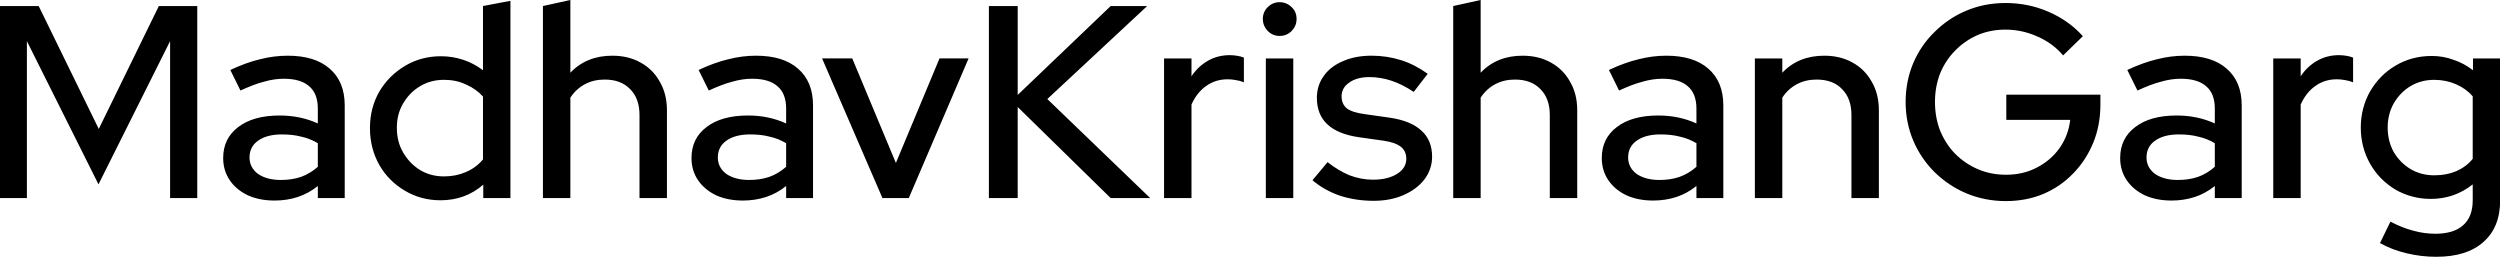<?xml version="1.0" encoding="UTF-8"?><svg id="Layer_1" xmlns="http://www.w3.org/2000/svg" viewBox="0 0 182.25 18.72"><path d="m0,14.44V.44h2.82l4.38,8.96L11.58.44h2.8v14h-1.98V3l-5.22,10.44L1.96,3v11.44H0Zm20.01.18c-.73,0-1.38-.13-1.94-.38-.56-.27-1-.63-1.32-1.1-.32-.47-.48-1.01-.48-1.62,0-.96.37-1.71,1.1-2.26.73-.56,1.74-.84,3.02-.84,1,0,1.93.19,2.78.58v-1.08c0-.73-.21-1.28-.64-1.64-.41-.36-1.03-.54-1.84-.54-.47,0-.95.07-1.46.22-.51.13-1.07.35-1.7.64l-.74-1.5c.77-.36,1.49-.62,2.16-.78.67-.17,1.34-.26,2.02-.26,1.32,0,2.34.31,3.06.94.73.63,1.1,1.52,1.1,2.68v6.76h-1.96v-.88c-.45.36-.94.63-1.46.8s-1.09.26-1.7.26Zm-1.82-3.14c0,.49.21.89.62,1.2.43.29.98.44,1.66.44.53,0,1.02-.07,1.46-.22.45-.16.87-.41,1.24-.74v-1.72c-.39-.23-.79-.39-1.22-.48-.41-.11-.88-.16-1.4-.16-.73,0-1.31.15-1.74.46-.41.29-.62.7-.62,1.22Zm13.92,3.12c-.95,0-1.81-.23-2.6-.7-.79-.47-1.41-1.09-1.86-1.88-.45-.8-.68-1.69-.68-2.68s.23-1.87.68-2.66c.47-.79,1.09-1.41,1.88-1.88.79-.47,1.66-.7,2.62-.7.56,0,1.1.09,1.62.26.52.17,1,.43,1.44.76V.44l2-.38v14.38h-1.98v-.98c-.87.76-1.91,1.14-3.12,1.14Zm.26-1.74c.59,0,1.12-.11,1.6-.32.49-.21.91-.52,1.24-.92v-4.58c-.33-.37-.75-.67-1.24-.88-.48-.23-1.01-.34-1.6-.34-.64,0-1.22.15-1.74.46-.52.31-.93.73-1.24,1.26-.31.52-.46,1.11-.46,1.78s.15,1.27.46,1.8c.31.53.72.96,1.24,1.28.52.31,1.1.46,1.74.46Zm7.21,1.58V.44l2-.44v5.3c.79-.83,1.81-1.24,3.06-1.24.79,0,1.47.17,2.06.5.6.33,1.07.8,1.4,1.4.35.6.52,1.29.52,2.08v6.4h-2v-6.06c0-.8-.23-1.43-.68-1.88-.45-.47-1.07-.7-1.86-.7-.53,0-1.01.11-1.44.34-.43.23-.78.55-1.06.98v7.32h-2Zm14.57.18c-.73,0-1.38-.13-1.94-.38-.56-.27-1-.63-1.32-1.1-.32-.47-.48-1.01-.48-1.62,0-.96.37-1.71,1.1-2.26.73-.56,1.74-.84,3.02-.84,1,0,1.93.19,2.78.58v-1.08c0-.73-.21-1.28-.64-1.64-.41-.36-1.03-.54-1.84-.54-.47,0-.95.07-1.46.22-.51.13-1.07.35-1.7.64l-.74-1.5c.77-.36,1.49-.62,2.16-.78.67-.17,1.34-.26,2.02-.26,1.32,0,2.34.31,3.06.94.73.63,1.1,1.52,1.1,2.68v6.76h-1.96v-.88c-.45.36-.94.63-1.46.8s-1.09.26-1.7.26Zm-1.82-3.14c0,.49.21.89.62,1.2.43.29.98.44,1.66.44.53,0,1.02-.07,1.46-.22.45-.16.87-.41,1.24-.74v-1.72c-.39-.23-.79-.39-1.22-.48-.41-.11-.88-.16-1.4-.16-.73,0-1.31.15-1.74.46-.41.29-.62.7-.62,1.22Zm12,2.96l-4.4-10.18h2.2l3.18,7.62,3.18-7.62h2.12l-4.36,10.18h-1.92Zm7.76,0V.44h2.1v6.48l6.78-6.48h2.66l-7.28,6.78,7.5,7.22h-2.88l-6.78-6.64v6.64h-2.1Zm12.77,0V4.26h2v1.3c.32-.48.71-.85,1.18-1.12.48-.28,1.02-.42,1.62-.42.41.01.75.07,1.02.18v1.8c-.19-.08-.38-.13-.58-.16-.2-.04-.4-.06-.6-.06-.59,0-1.11.16-1.56.48-.45.31-.81.76-1.08,1.36v6.82h-2Zm7.42,0V4.26h2v10.18h-2Zm1-11.82c-.33,0-.62-.12-.86-.36-.24-.25-.36-.55-.36-.88s.12-.63.36-.86c.24-.24.53-.36.86-.36s.64.12.88.36c.24.23.36.51.36.86s-.12.63-.36.88c-.24.24-.53.36-.88.36Zm6.86,12.02c-.88,0-1.71-.13-2.48-.38-.76-.27-1.42-.64-1.98-1.12l1.1-1.32c.52.41,1.05.73,1.6.96.56.21,1.13.32,1.7.32.72,0,1.31-.14,1.76-.42.45-.28.68-.65.68-1.1,0-.37-.13-.67-.4-.88-.27-.21-.68-.36-1.24-.44l-1.84-.26c-1.01-.15-1.77-.46-2.28-.94-.51-.48-.76-1.12-.76-1.92,0-.61.17-1.15.5-1.6.33-.47.8-.83,1.4-1.08.6-.27,1.3-.4,2.1-.4.73,0,1.44.11,2.12.32.68.21,1.33.55,1.96,1l-1.02,1.32c-.56-.37-1.11-.65-1.64-.82-.52-.17-1.05-.26-1.58-.26-.61,0-1.11.13-1.48.4-.37.25-.56.59-.56,1,0,.37.13.67.38.88.27.2.7.34,1.3.42l1.84.26c1.01.15,1.78.46,2.3.94.52.47.78,1.1.78,1.9,0,.61-.19,1.17-.56,1.66-.37.48-.88.86-1.52,1.14-.64.28-1.37.42-2.18.42Zm5.8-.2V.44l2-.44v5.3c.79-.83,1.81-1.24,3.06-1.24.79,0,1.47.17,2.06.5.6.33,1.07.8,1.4,1.4.35.6.52,1.29.52,2.08v6.4h-2v-6.06c0-.8-.23-1.43-.68-1.88-.45-.47-1.07-.7-1.86-.7-.53,0-1.01.11-1.44.34-.43.23-.78.55-1.06.98v7.32h-2Zm14.57.18c-.73,0-1.38-.13-1.94-.38-.56-.27-1-.63-1.32-1.1-.32-.47-.48-1.01-.48-1.62,0-.96.37-1.71,1.1-2.26.73-.56,1.74-.84,3.02-.84,1,0,1.93.19,2.78.58v-1.08c0-.73-.21-1.28-.64-1.64-.41-.36-1.03-.54-1.84-.54-.47,0-.95.07-1.46.22-.51.13-1.07.35-1.7.64l-.74-1.5c.77-.36,1.49-.62,2.16-.78.67-.17,1.34-.26,2.02-.26,1.32,0,2.34.31,3.06.94.73.63,1.1,1.52,1.1,2.68v6.76h-1.96v-.88c-.45.36-.94.63-1.46.8-.52.17-1.09.26-1.7.26Zm-1.82-3.14c0,.49.21.89.62,1.2.43.29.98.44,1.66.44.53,0,1.02-.07,1.46-.22.45-.16.87-.41,1.24-.74v-1.72c-.39-.23-.79-.39-1.22-.48-.41-.11-.88-.16-1.4-.16-.73,0-1.31.15-1.74.46-.41.29-.62.7-.62,1.22Zm9.24,2.96V4.26h2v1.04c.79-.83,1.81-1.24,3.06-1.24.79,0,1.47.17,2.06.5.6.33,1.07.8,1.4,1.4.35.6.52,1.29.52,2.08v6.4h-2v-6.06c0-.8-.23-1.43-.68-1.88-.44-.47-1.06-.7-1.86-.7-.53,0-1.01.11-1.44.34-.43.23-.78.55-1.06.98v7.32h-2Zm18.31.22c-1.03,0-1.99-.19-2.88-.56-.88-.37-1.65-.89-2.32-1.54-.67-.67-1.19-1.43-1.56-2.3-.37-.88-.56-1.82-.56-2.82s.18-1.93.54-2.8c.37-.88.89-1.65,1.56-2.3.67-.67,1.44-1.19,2.32-1.56.88-.37,1.83-.56,2.86-.56,1.11,0,2.15.21,3.14.64.99.43,1.82,1.02,2.5,1.78l-1.44,1.4c-.51-.6-1.13-1.06-1.88-1.38-.73-.33-1.51-.5-2.32-.5-.73,0-1.41.13-2.04.4-.61.27-1.15.64-1.62,1.12-.47.47-.83,1.02-1.1,1.66-.25.64-.38,1.34-.38,2.1s.13,1.45.38,2.1c.27.64.63,1.2,1.1,1.68.48.48,1.03.85,1.66,1.12.63.27,1.31.4,2.04.4.83,0,1.57-.17,2.24-.52.68-.35,1.23-.82,1.66-1.42.43-.61.69-1.3.78-2.06h-4.66v-1.84h6.86v.72c0,1-.17,1.93-.52,2.78-.35.85-.83,1.6-1.46,2.24-.61.64-1.34,1.14-2.18,1.5-.84.35-1.75.52-2.72.52Zm12.06-.04c-.73,0-1.38-.13-1.94-.38-.56-.27-1-.63-1.32-1.1-.32-.47-.48-1.01-.48-1.62,0-.96.37-1.71,1.1-2.26.73-.56,1.74-.84,3.02-.84,1,0,1.93.19,2.78.58v-1.08c0-.73-.21-1.28-.64-1.64-.41-.36-1.03-.54-1.84-.54-.47,0-.95.07-1.46.22-.51.13-1.07.35-1.7.64l-.74-1.5c.77-.36,1.49-.62,2.16-.78.67-.17,1.34-.26,2.02-.26,1.32,0,2.34.31,3.06.94.73.63,1.1,1.52,1.1,2.68v6.76h-1.96v-.88c-.45.36-.94.63-1.46.8-.52.17-1.09.26-1.7.26Zm-1.82-3.14c0,.49.21.89.62,1.2.43.29.98.44,1.66.44.53,0,1.02-.07,1.46-.22.45-.16.87-.41,1.24-.74v-1.72c-.39-.23-.79-.39-1.22-.48-.41-.11-.88-.16-1.4-.16-.73,0-1.31.15-1.74.46-.41.29-.62.7-.62,1.22Zm9.24,2.96V4.26h2v1.3c.32-.48.71-.85,1.18-1.12.48-.28,1.02-.42,1.62-.42.41.01.75.07,1.02.18v1.8c-.19-.08-.38-.13-.58-.16-.2-.04-.4-.06-.6-.06-.59,0-1.11.16-1.56.48-.45.31-.81.76-1.08,1.36v6.82h-2Zm11.88,4.28c-.75,0-1.47-.09-2.18-.26-.71-.17-1.35-.42-1.92-.74l.76-1.56c.6.31,1.16.53,1.68.66.53.15,1.07.22,1.6.22.89,0,1.57-.21,2.02-.62.47-.41.7-1.02.7-1.82v-1.16c-.89.71-1.91,1.06-3.06,1.06-.93,0-1.79-.23-2.58-.68-.77-.47-1.39-1.09-1.84-1.88-.45-.8-.68-1.68-.68-2.64s.23-1.85.68-2.64c.47-.8,1.09-1.43,1.86-1.88.79-.47,1.67-.7,2.64-.7.55,0,1.07.09,1.58.28.52.17.99.43,1.42.76v-.86h1.98v10.34c0,1.32-.41,2.33-1.22,3.04-.8.72-1.95,1.08-3.44,1.08Zm-.14-5.94c.59,0,1.12-.1,1.6-.3.48-.21.88-.51,1.2-.9v-4.56c-.32-.37-.73-.67-1.22-.88-.48-.21-1.01-.32-1.58-.32-.64,0-1.22.15-1.74.46-.51.31-.91.73-1.22,1.26-.29.52-.44,1.11-.44,1.76s.15,1.25.44,1.78c.31.52.71.93,1.22,1.24.52.31,1.1.46,1.74.46Z"/></svg>